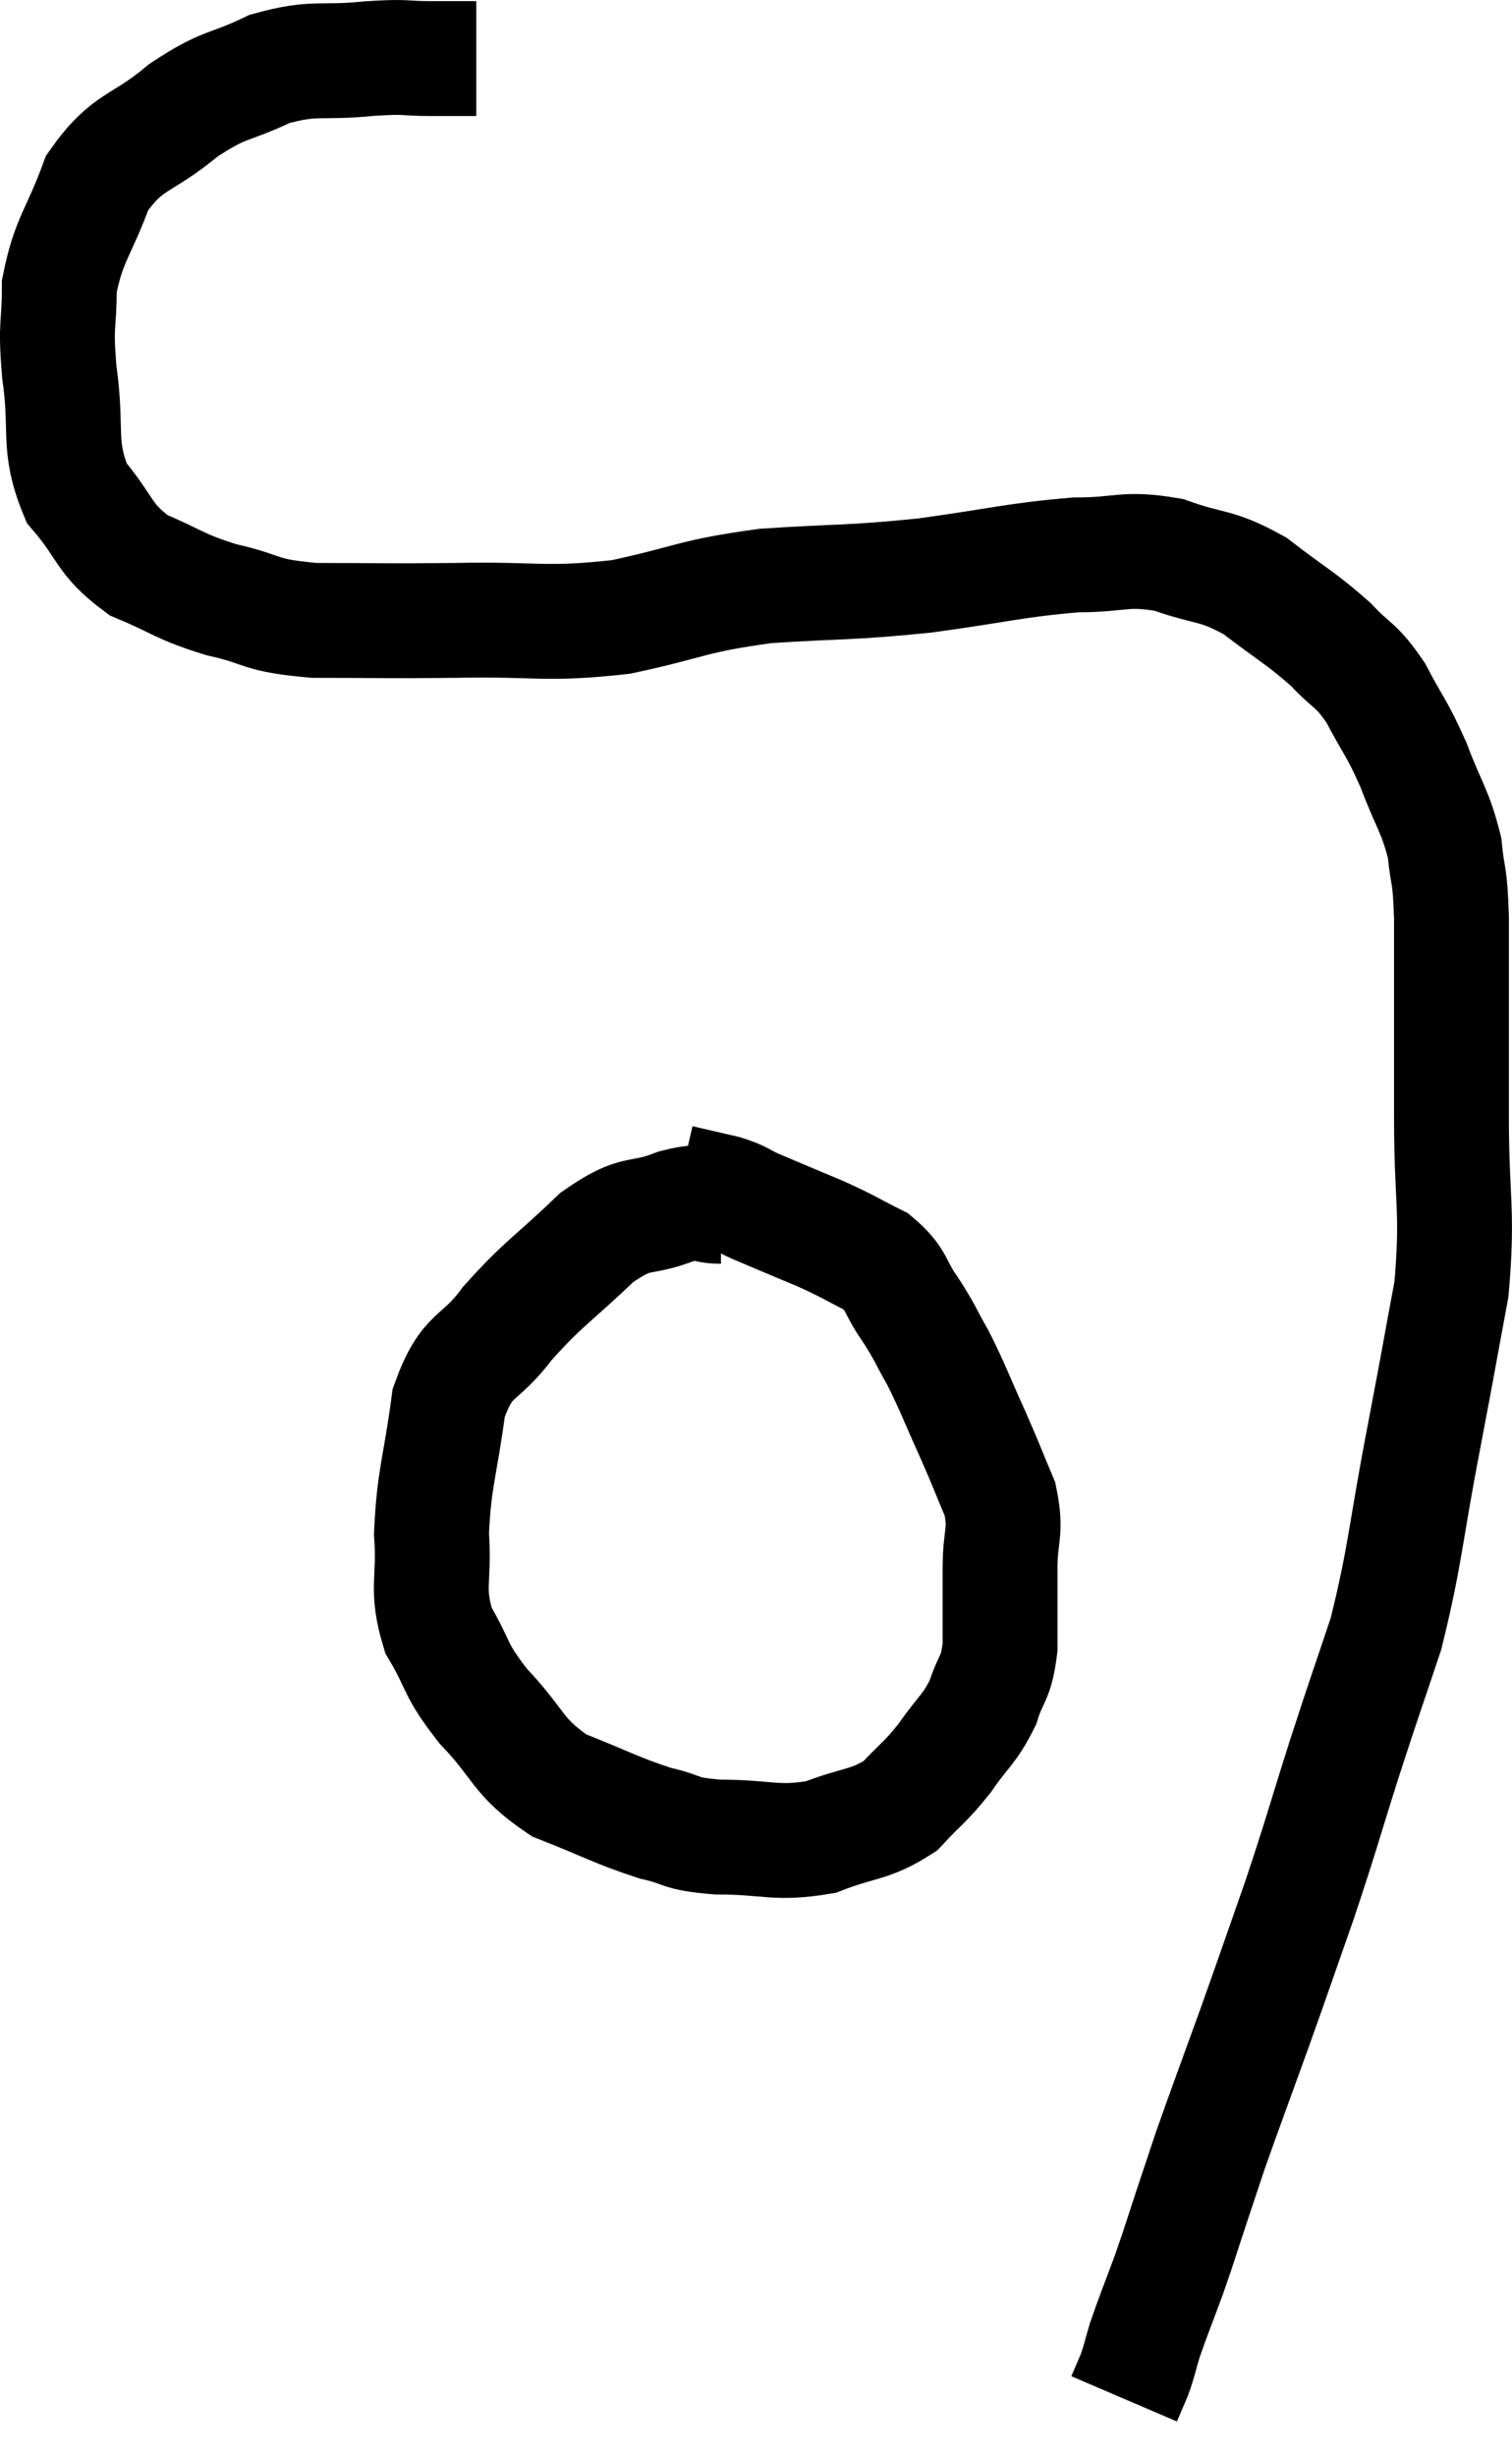 <svg xmlns="http://www.w3.org/2000/svg" viewBox="9.827 3.96 26.327 42.76" width="26.327" height="42.76"><path d="M 18.12 4.98 C 17.73 4.98, 17.805 4.98, 17.34 4.98 C 16.8 4.98, 16.965 4.935, 16.26 4.98 C 15.39 5.07, 15.33 4.935, 14.52 5.16 C 13.77 5.52, 13.77 5.385, 13.02 5.88 C 12.27 6.51, 12.06 6.375, 11.52 7.14 C 11.19 8.04, 11.025 8.115, 10.86 8.94 C 10.86 9.69, 10.785 9.54, 10.86 10.44 C 11.01 11.49, 10.815 11.7, 11.16 12.54 C 11.7 13.17, 11.61 13.335, 12.24 13.8 C 12.96 14.1, 12.915 14.16, 13.68 14.4 C 14.49 14.58, 14.28 14.67, 15.3 14.76 C 16.53 14.76, 16.425 14.775, 17.76 14.76 C 19.2 14.73, 19.29 14.85, 20.64 14.7 C 21.9 14.43, 21.84 14.34, 23.16 14.16 C 24.54 14.07, 24.57 14.115, 25.92 13.98 C 27.24 13.8, 27.495 13.71, 28.56 13.62 C 29.37 13.62, 29.4 13.485, 30.18 13.62 C 30.93 13.89, 30.975 13.77, 31.68 14.16 C 32.34 14.67, 32.475 14.715, 33 15.18 C 33.39 15.6, 33.42 15.495, 33.78 16.02 C 34.11 16.65, 34.14 16.605, 34.44 17.28 C 34.71 18, 34.815 18.06, 34.98 18.72 C 35.04 19.32, 35.07 19.095, 35.1 19.92 C 35.1 20.97, 35.1 21.15, 35.1 22.02 C 35.1 22.71, 35.1 22.305, 35.1 23.4 C 35.1 24.9, 35.22 25.005, 35.1 26.4 C 34.86 27.69, 34.905 27.48, 34.62 28.98 C 34.29 30.69, 34.305 31.005, 33.96 32.4 C 33.6 33.48, 33.615 33.405, 33.24 34.56 C 32.85 35.79, 32.85 35.85, 32.46 37.02 C 32.07 38.13, 32.07 38.145, 31.68 39.24 C 31.29 40.32, 31.17 40.635, 30.9 41.4 C 30.75 41.85, 30.78 41.76, 30.6 42.3 C 30.39 42.93, 30.39 42.96, 30.18 43.56 C 29.97 44.13, 29.91 44.265, 29.76 44.7 C 29.67 45, 29.67 45.045, 29.58 45.3 C 29.49 45.51, 29.445 45.615, 29.4 45.72 C 29.4 45.72, 29.4 45.72, 29.4 45.72 L 29.4 45.72" fill="none" stroke="black" stroke-width="2"></path><path d="M 22.38 24.96 C 21.99 24.96, 22.14 24.825, 21.6 24.96 C 20.91 25.23, 20.955 24.99, 20.22 25.5 C 19.44 26.25, 19.305 26.28, 18.66 27 C 18.15 27.69, 17.97 27.465, 17.64 28.38 C 17.49 29.52, 17.385 29.67, 17.34 30.66 C 17.4 31.5, 17.235 31.59, 17.46 32.34 C 17.85 33, 17.715 32.985, 18.24 33.66 C 18.9 34.35, 18.81 34.53, 19.56 35.04 C 20.4 35.37, 20.55 35.475, 21.24 35.7 C 21.78 35.82, 21.6 35.88, 22.32 35.94 C 23.22 35.94, 23.325 36.075, 24.12 35.94 C 24.81 35.67, 24.96 35.745, 25.5 35.4 C 25.89 34.98, 25.92 35.01, 26.28 34.56 C 26.61 34.08, 26.7 34.08, 26.94 33.6 C 27.09 33.12, 27.165 33.225, 27.24 32.64 C 27.24 31.95, 27.24 31.905, 27.24 31.26 C 27.24 30.66, 27.36 30.645, 27.24 30.06 C 27 29.49, 27.03 29.535, 26.76 28.92 C 26.46 28.26, 26.43 28.14, 26.16 27.6 C 25.92 27.18, 25.95 27.18, 25.68 26.76 C 25.38 26.34, 25.47 26.25, 25.08 25.92 C 24.6 25.68, 24.645 25.68, 24.12 25.44 C 23.55 25.2, 23.4 25.14, 22.98 24.96 C 22.71 24.84, 22.77 24.825, 22.44 24.72 C 22.05 24.63, 21.855 24.585, 21.66 24.54 L 21.66 24.54" fill="none" stroke="black" stroke-width="2"></path></svg>